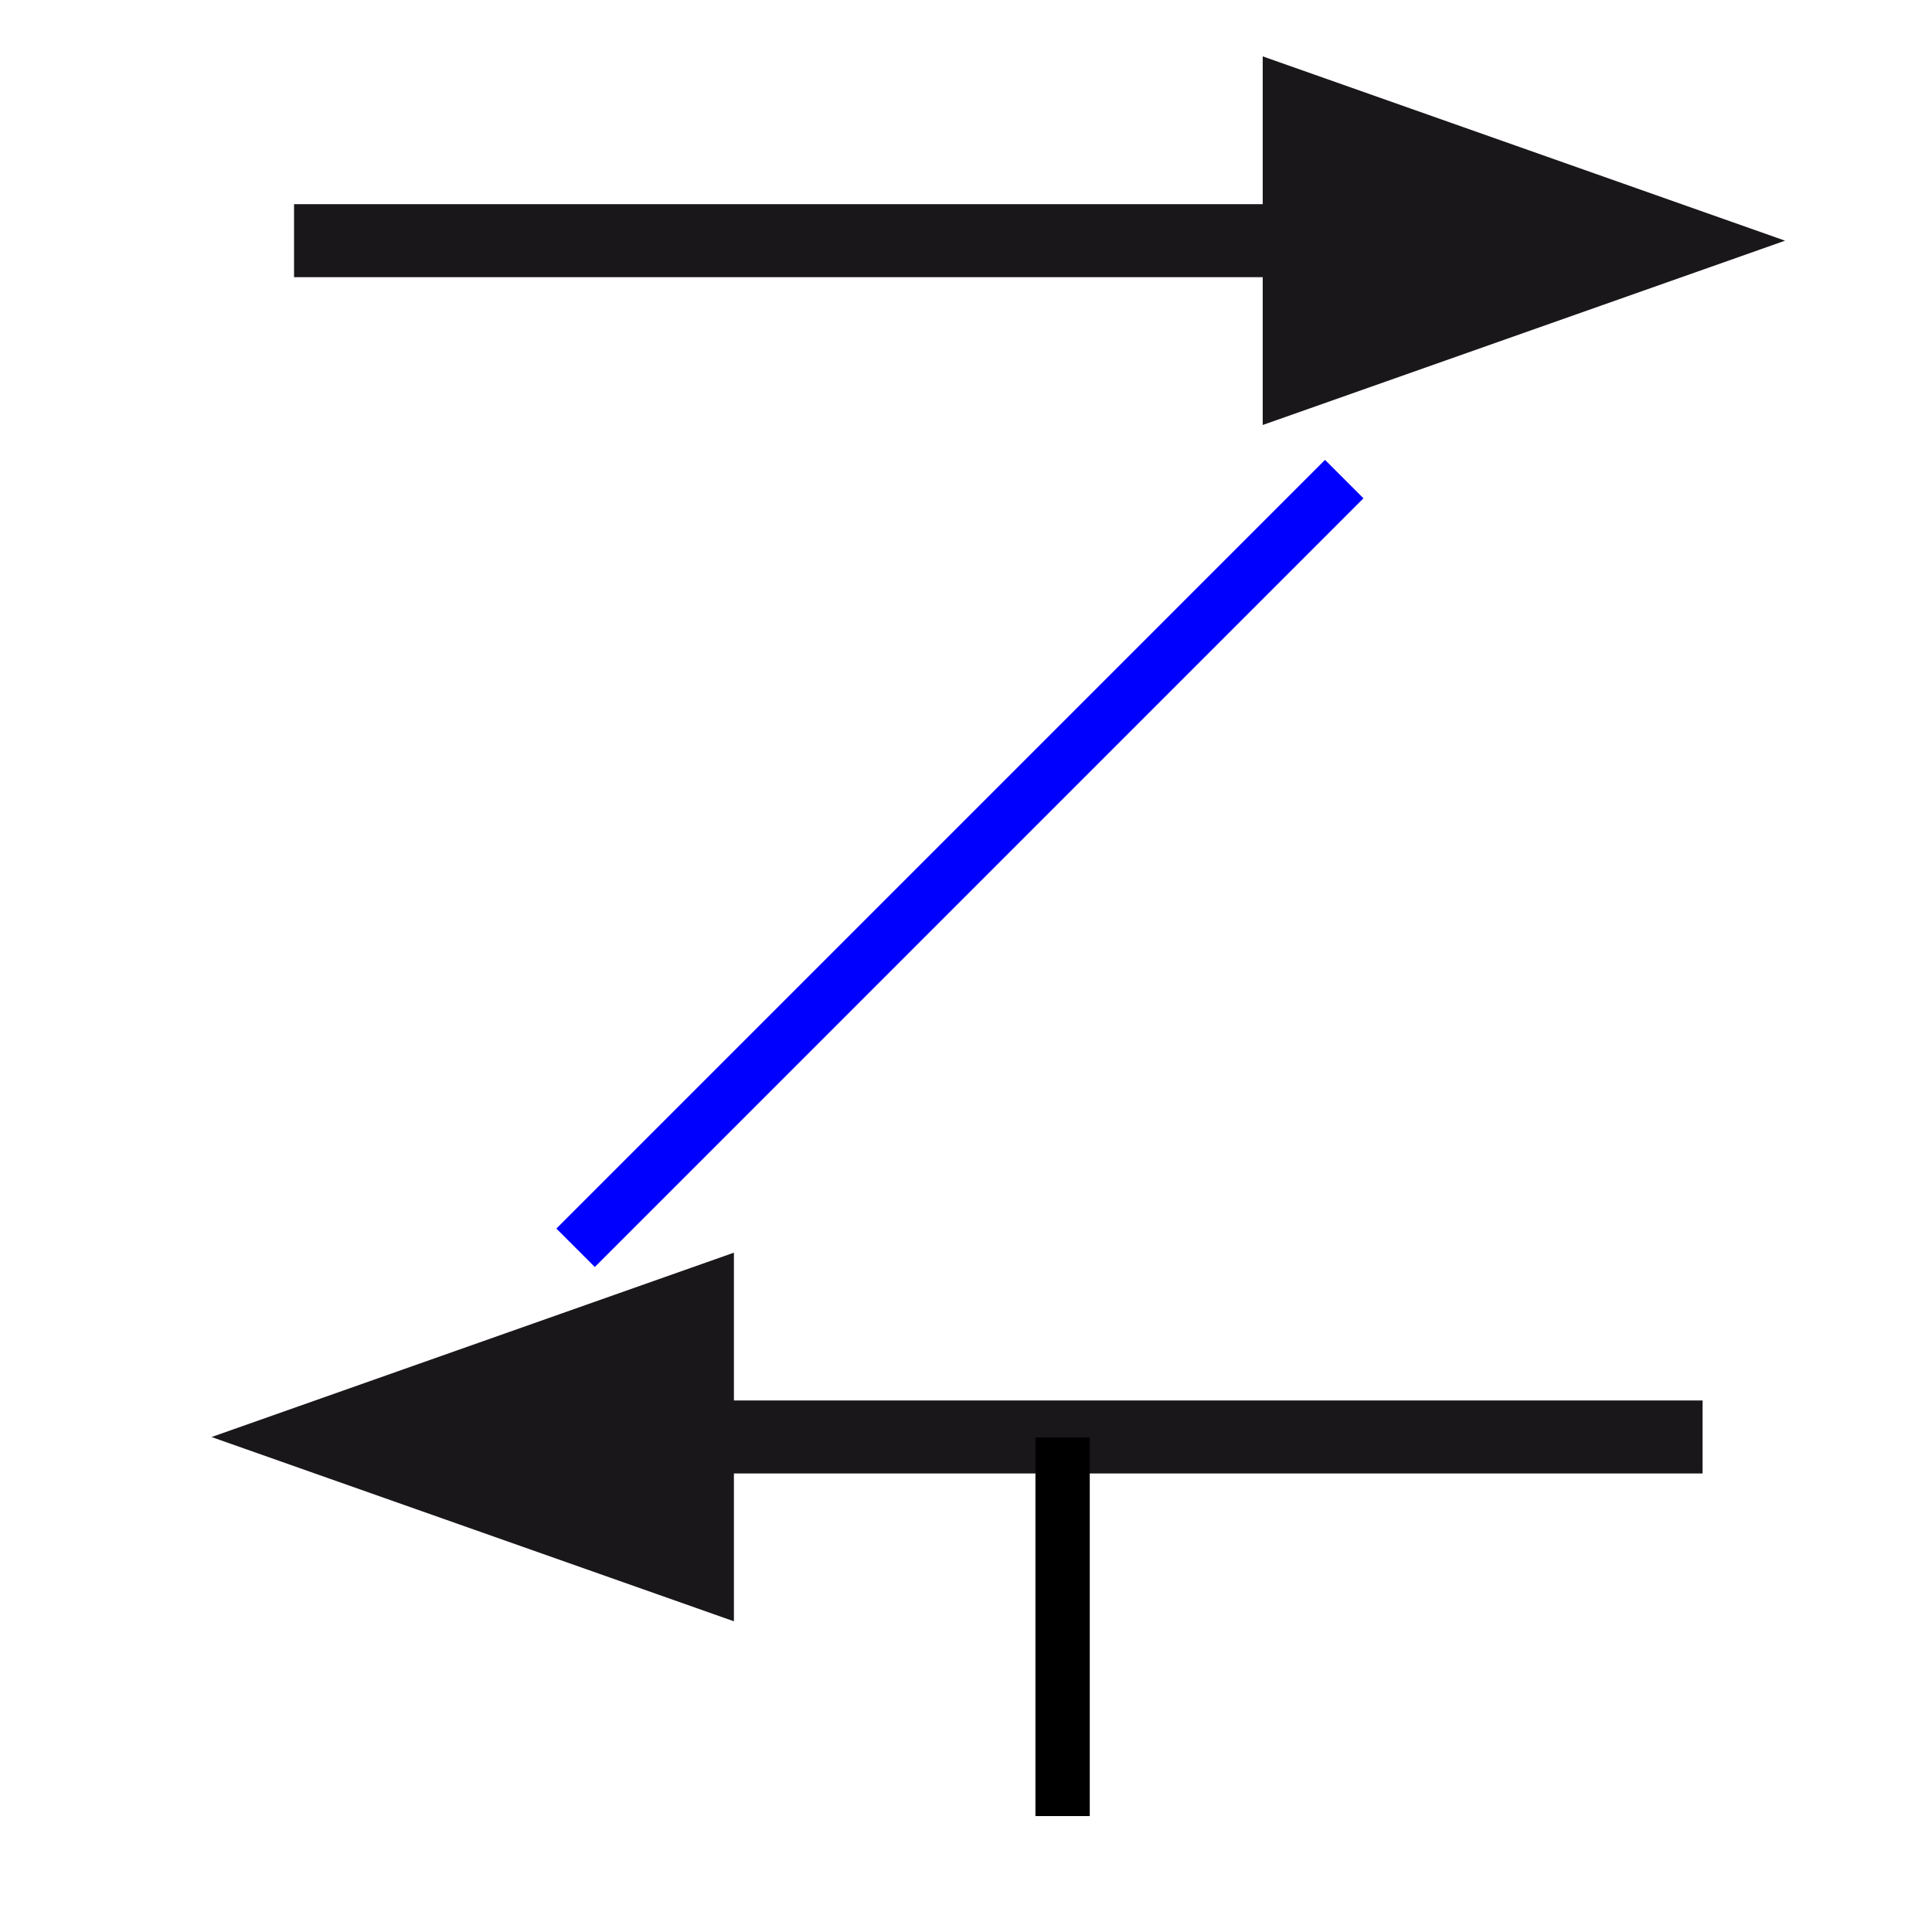 <?xml version="1.0" encoding="utf-8"?>
<!-- Generator: Adobe Illustrator 14.0.0, SVG Export Plug-In . SVG Version: 6.00 Build 43363)  -->
<!DOCTYPE svg PUBLIC "-//W3C//DTD SVG 1.1//EN" "http://www.w3.org/Graphics/SVG/1.1/DTD/svg11.dtd">
<svg version="1.1" id="Calque_1" xmlns="http://www.w3.org/2000/svg" xmlns:xlink="http://www.w3.org/1999/xlink" x="0px" y="0px"
	 width="40px" height="40px" viewBox="0 0 40 40" enable-background="new 0 0 40 40" xml:space="preserve">
<g>
	<line fill="none" stroke="#0000FF" stroke-width="1.125" x1="11.917" y1="25.834" x2="27.831" y2="9.919"/>
</g>
<g>
	<g>
		<polygon fill="#1A171B" points="6.088,5.739 26.143,5.739 26.143,8.799 36.958,4.983 26.143,1.167 26.143,4.227 6.088,4.227 		"/>
	</g>
</g>
<g>
	<g>
		<polygon fill="#1A171B" points="35.25,30.507 15.195,30.507 15.195,33.567 4.38,29.752 15.195,25.935 15.195,28.995 35.25,28.995 
					"/>
	</g>
</g>
<line fill="none" stroke="#000000" stroke-width="1.125" x1="22" y1="29.76" x2="22" y2="37.6"/>
</svg>
